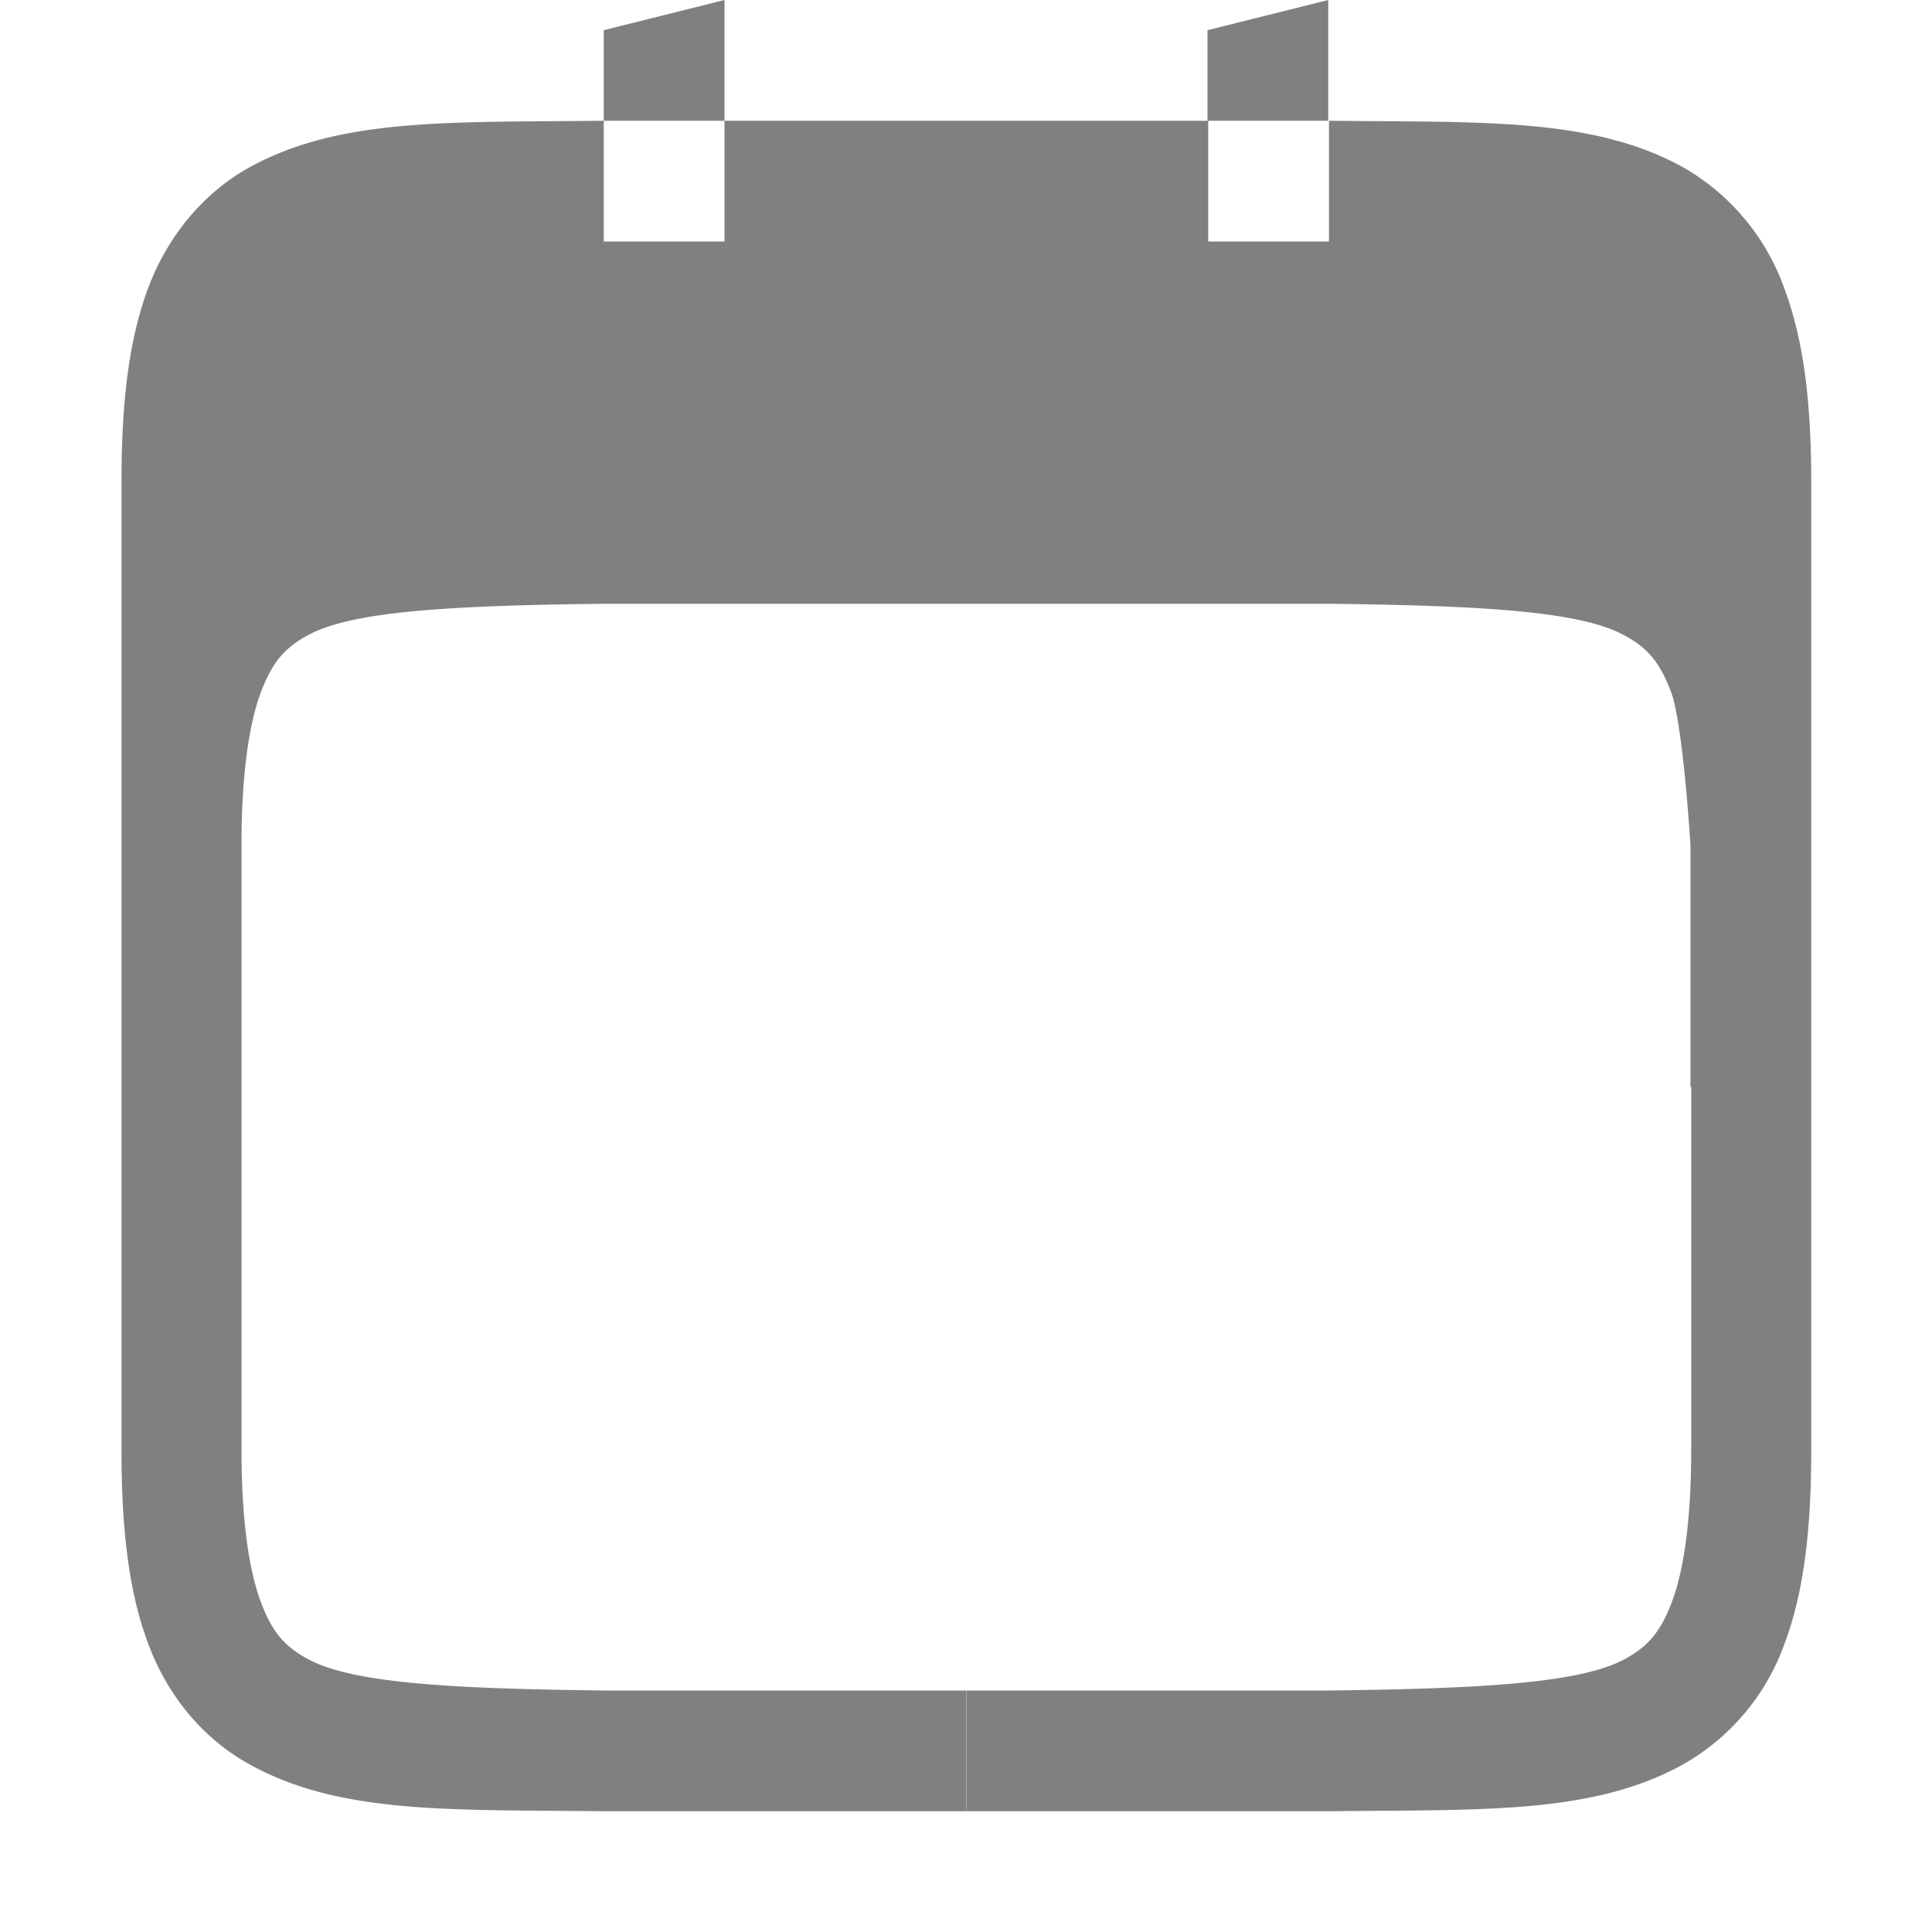 <svg height="16" width="16" xmlns="http://www.w3.org/2000/svg">
    <path d="M6 0L5 .25V1h1zm0 1v1H5V1c-1.258.015-2.179-.03-2.932.385-.376.207-.675.56-.84.998-.164.438-.222.96-.222 1.617v8c0 .658.058 1.179.223 1.617.164.439.463.789.84.996.752.416 1.673.372 2.931.387h3.004v-1H5c-1.26-.015-2.087-.06-2.453-.262-.183-.1-.29-.212-.387-.472C2.062 13.006 2 12.592 2 12V7c0-.592.063-1.006.16-1.266.098-.26.204-.371.387-.472.367-.203 1.195-.247 2.459-.262H11c1.26.015 2.087.06 2.453.262.184.1.29.212.387.472C13.938 5.994 14 7 14 7v2h.006v3c0 .592-.062 1.006-.16 1.266s-.204.371-.387.472c-.366.202-1.193.247-2.453.262h-3v1h3c1.258-.015 2.179.029 2.931-.387a1.87 1.87 0 0 0 .84-.996c.165-.438.223-.96.223-1.617V4c0-.658-.06-1.179-.225-1.617a1.88 1.88 0 0 0-.837-.998c-.753-.416-1.674-.37-2.932-.385v1h-1V1H11V0l-1 .25V1z" fill="gray" font-family="sans-serif" font-weight="400" overflow="visible" style="line-height:normal;text-indent:0;text-align:start;text-decoration-line:none;text-decoration-style:solid;text-decoration-color:#000;text-transform:none;isolation:auto;mix-blend-mode:normal;marker:none" white-space="normal" color="#000"/>
</svg>
